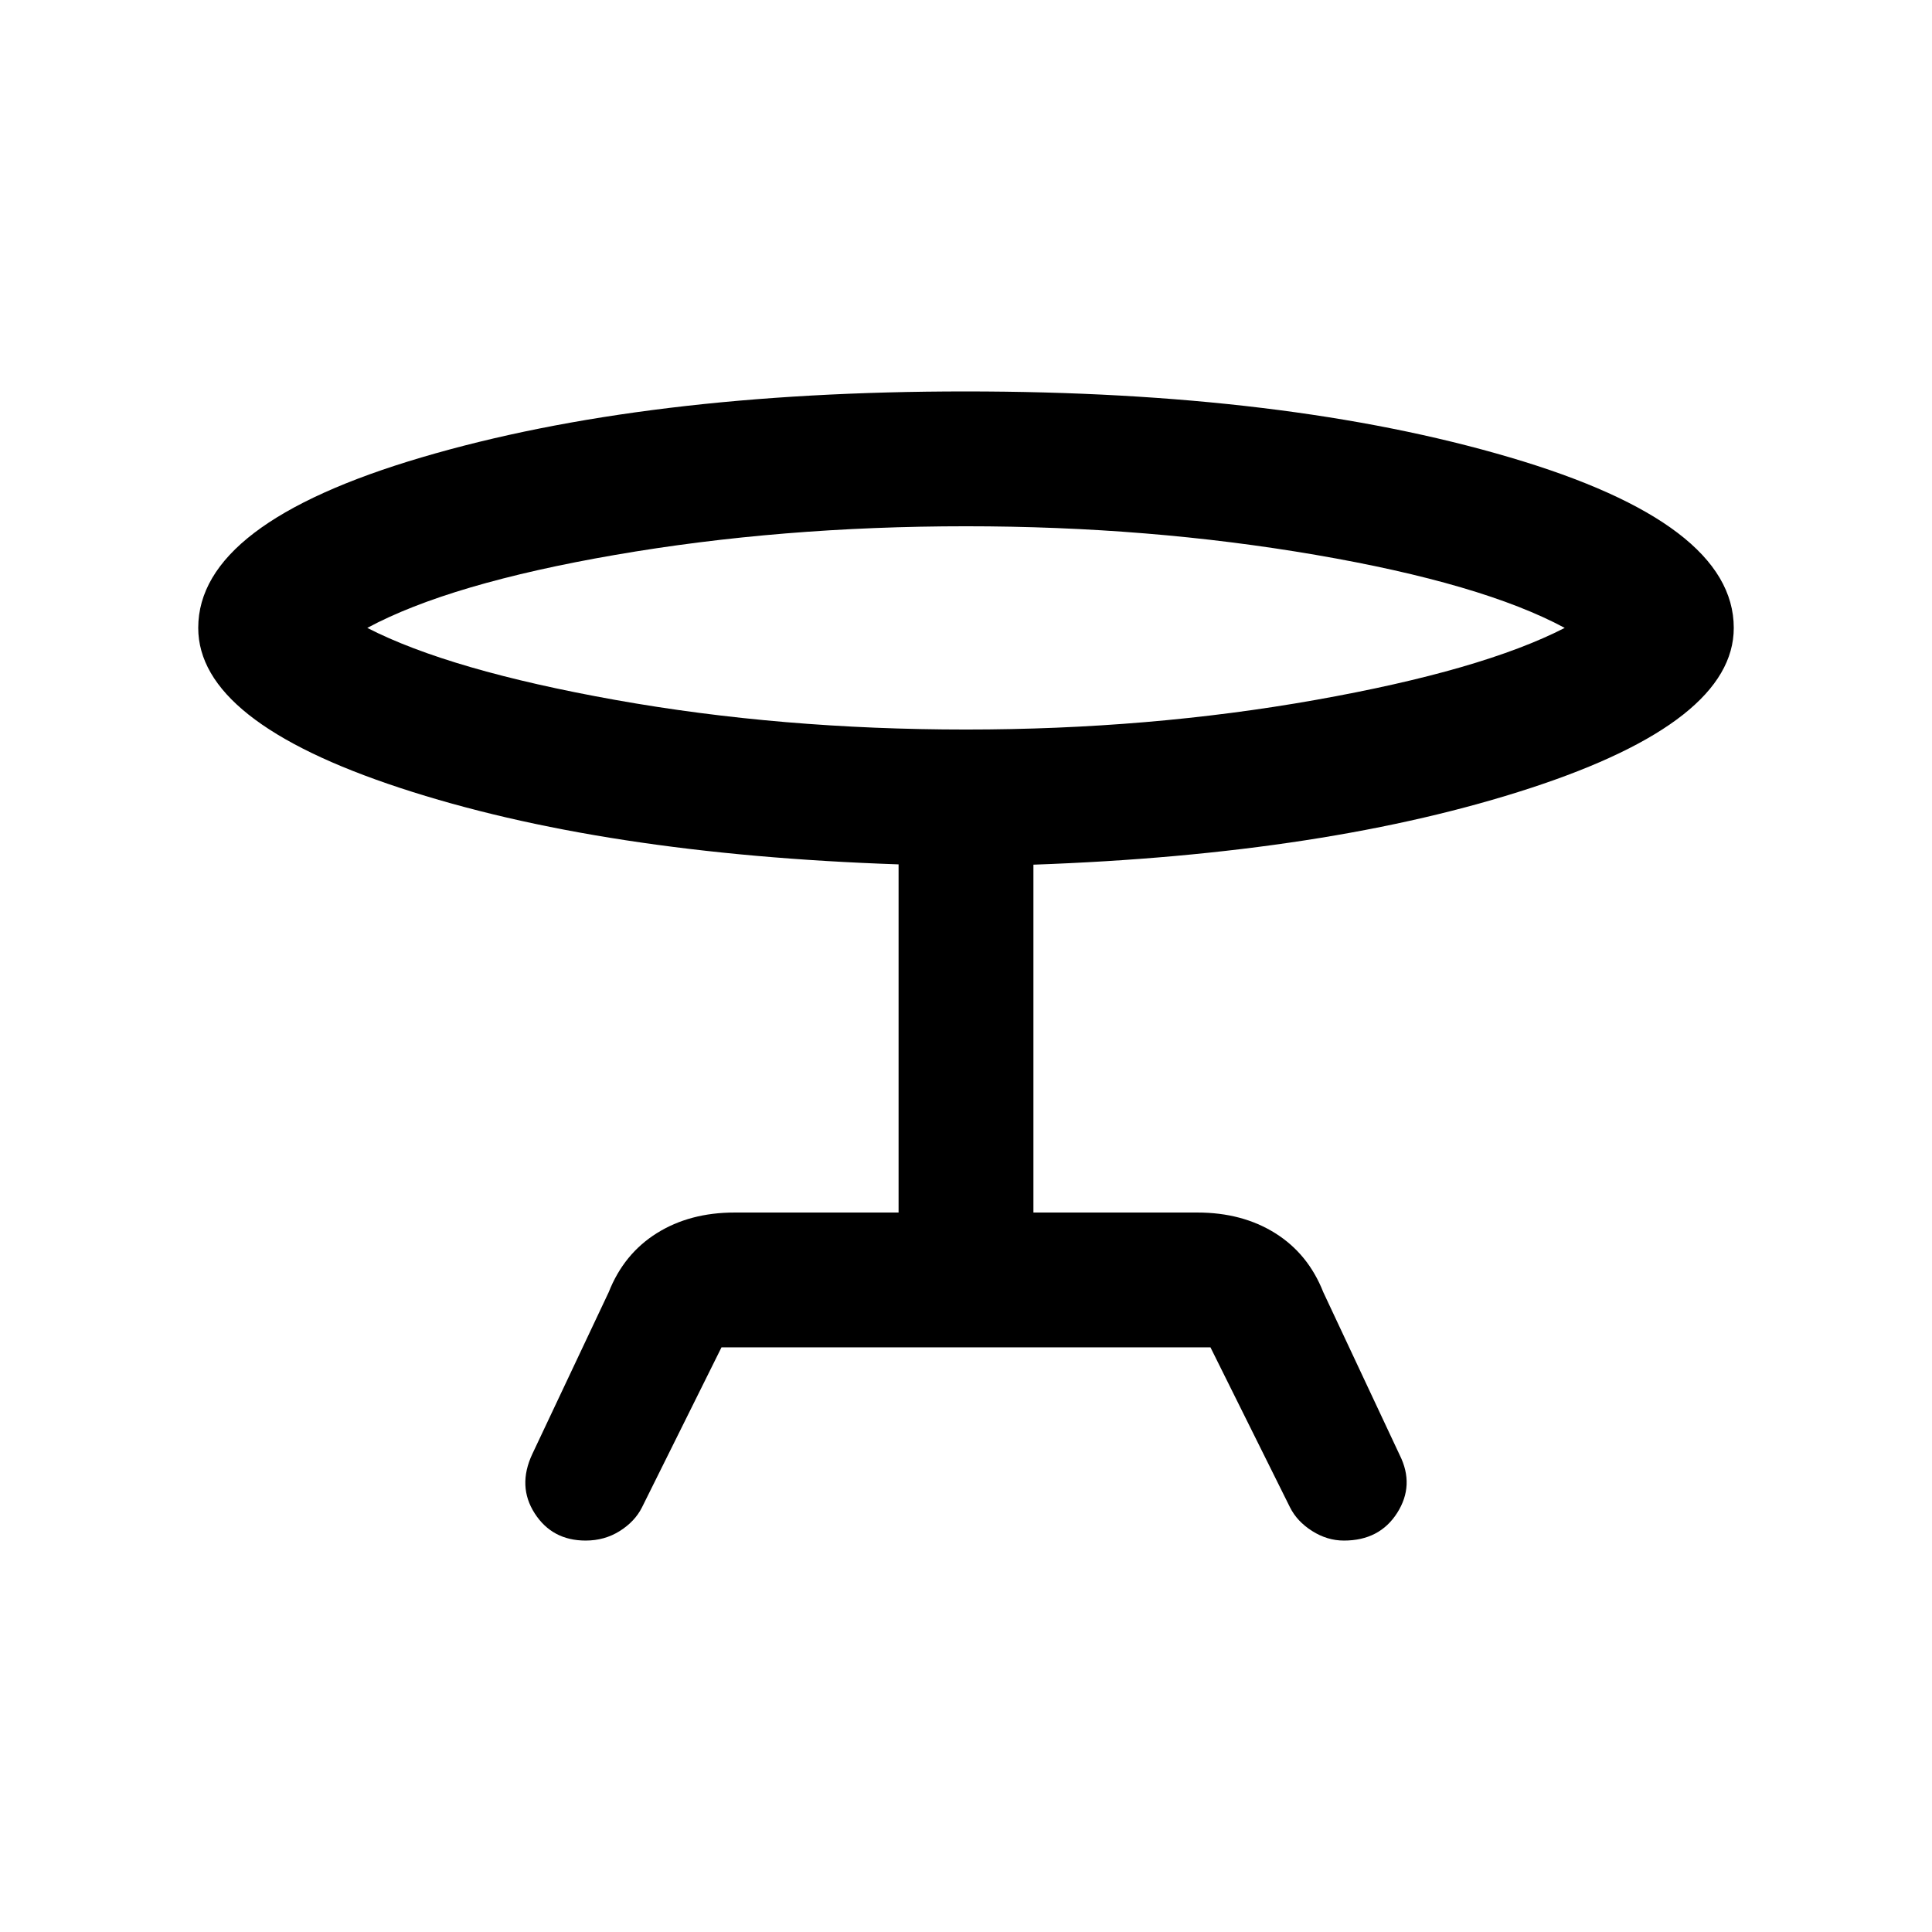 <svg xmlns="http://www.w3.org/2000/svg" height="20" viewBox="0 -960 960 960" width="20"><path d="m264.5-237.5 38-80.5q7.5-19 23.88-29.25Q342.77-357.5 365-357.5h81.5v-173q-147.5-5-247.75-38T98.5-648q0-51.96 111-84.73t270.25-32.77q159.25 0 270.5 32.77T861.5-648q0 46.5-100.75 79.5T513.5-530.35v172.85H595q22.26 0 38.63 10.25T657.5-318l38 81q7.5 15-1.25 28.75-8.76 13.75-26.46 13.75-8.29 0-15.79-4.75T641-211l-39.52-79.5H358.5L319-211q-3.5 7-11.03 11.75-7.54 4.75-16.97 4.75-16.6 0-25.3-13.5t-1.2-29.5Zm215.5-360q91 0 173.73-14.71Q736.46-626.92 777.5-648q-41.04-22.08-123.77-36.29Q571-698.5 480-698.5q-92 0-174.23 14.21Q223.54-670.08 182.5-648q41.04 21.08 123.27 35.79Q388-597.5 480-597.5Zm0-44.5Z"/></svg>